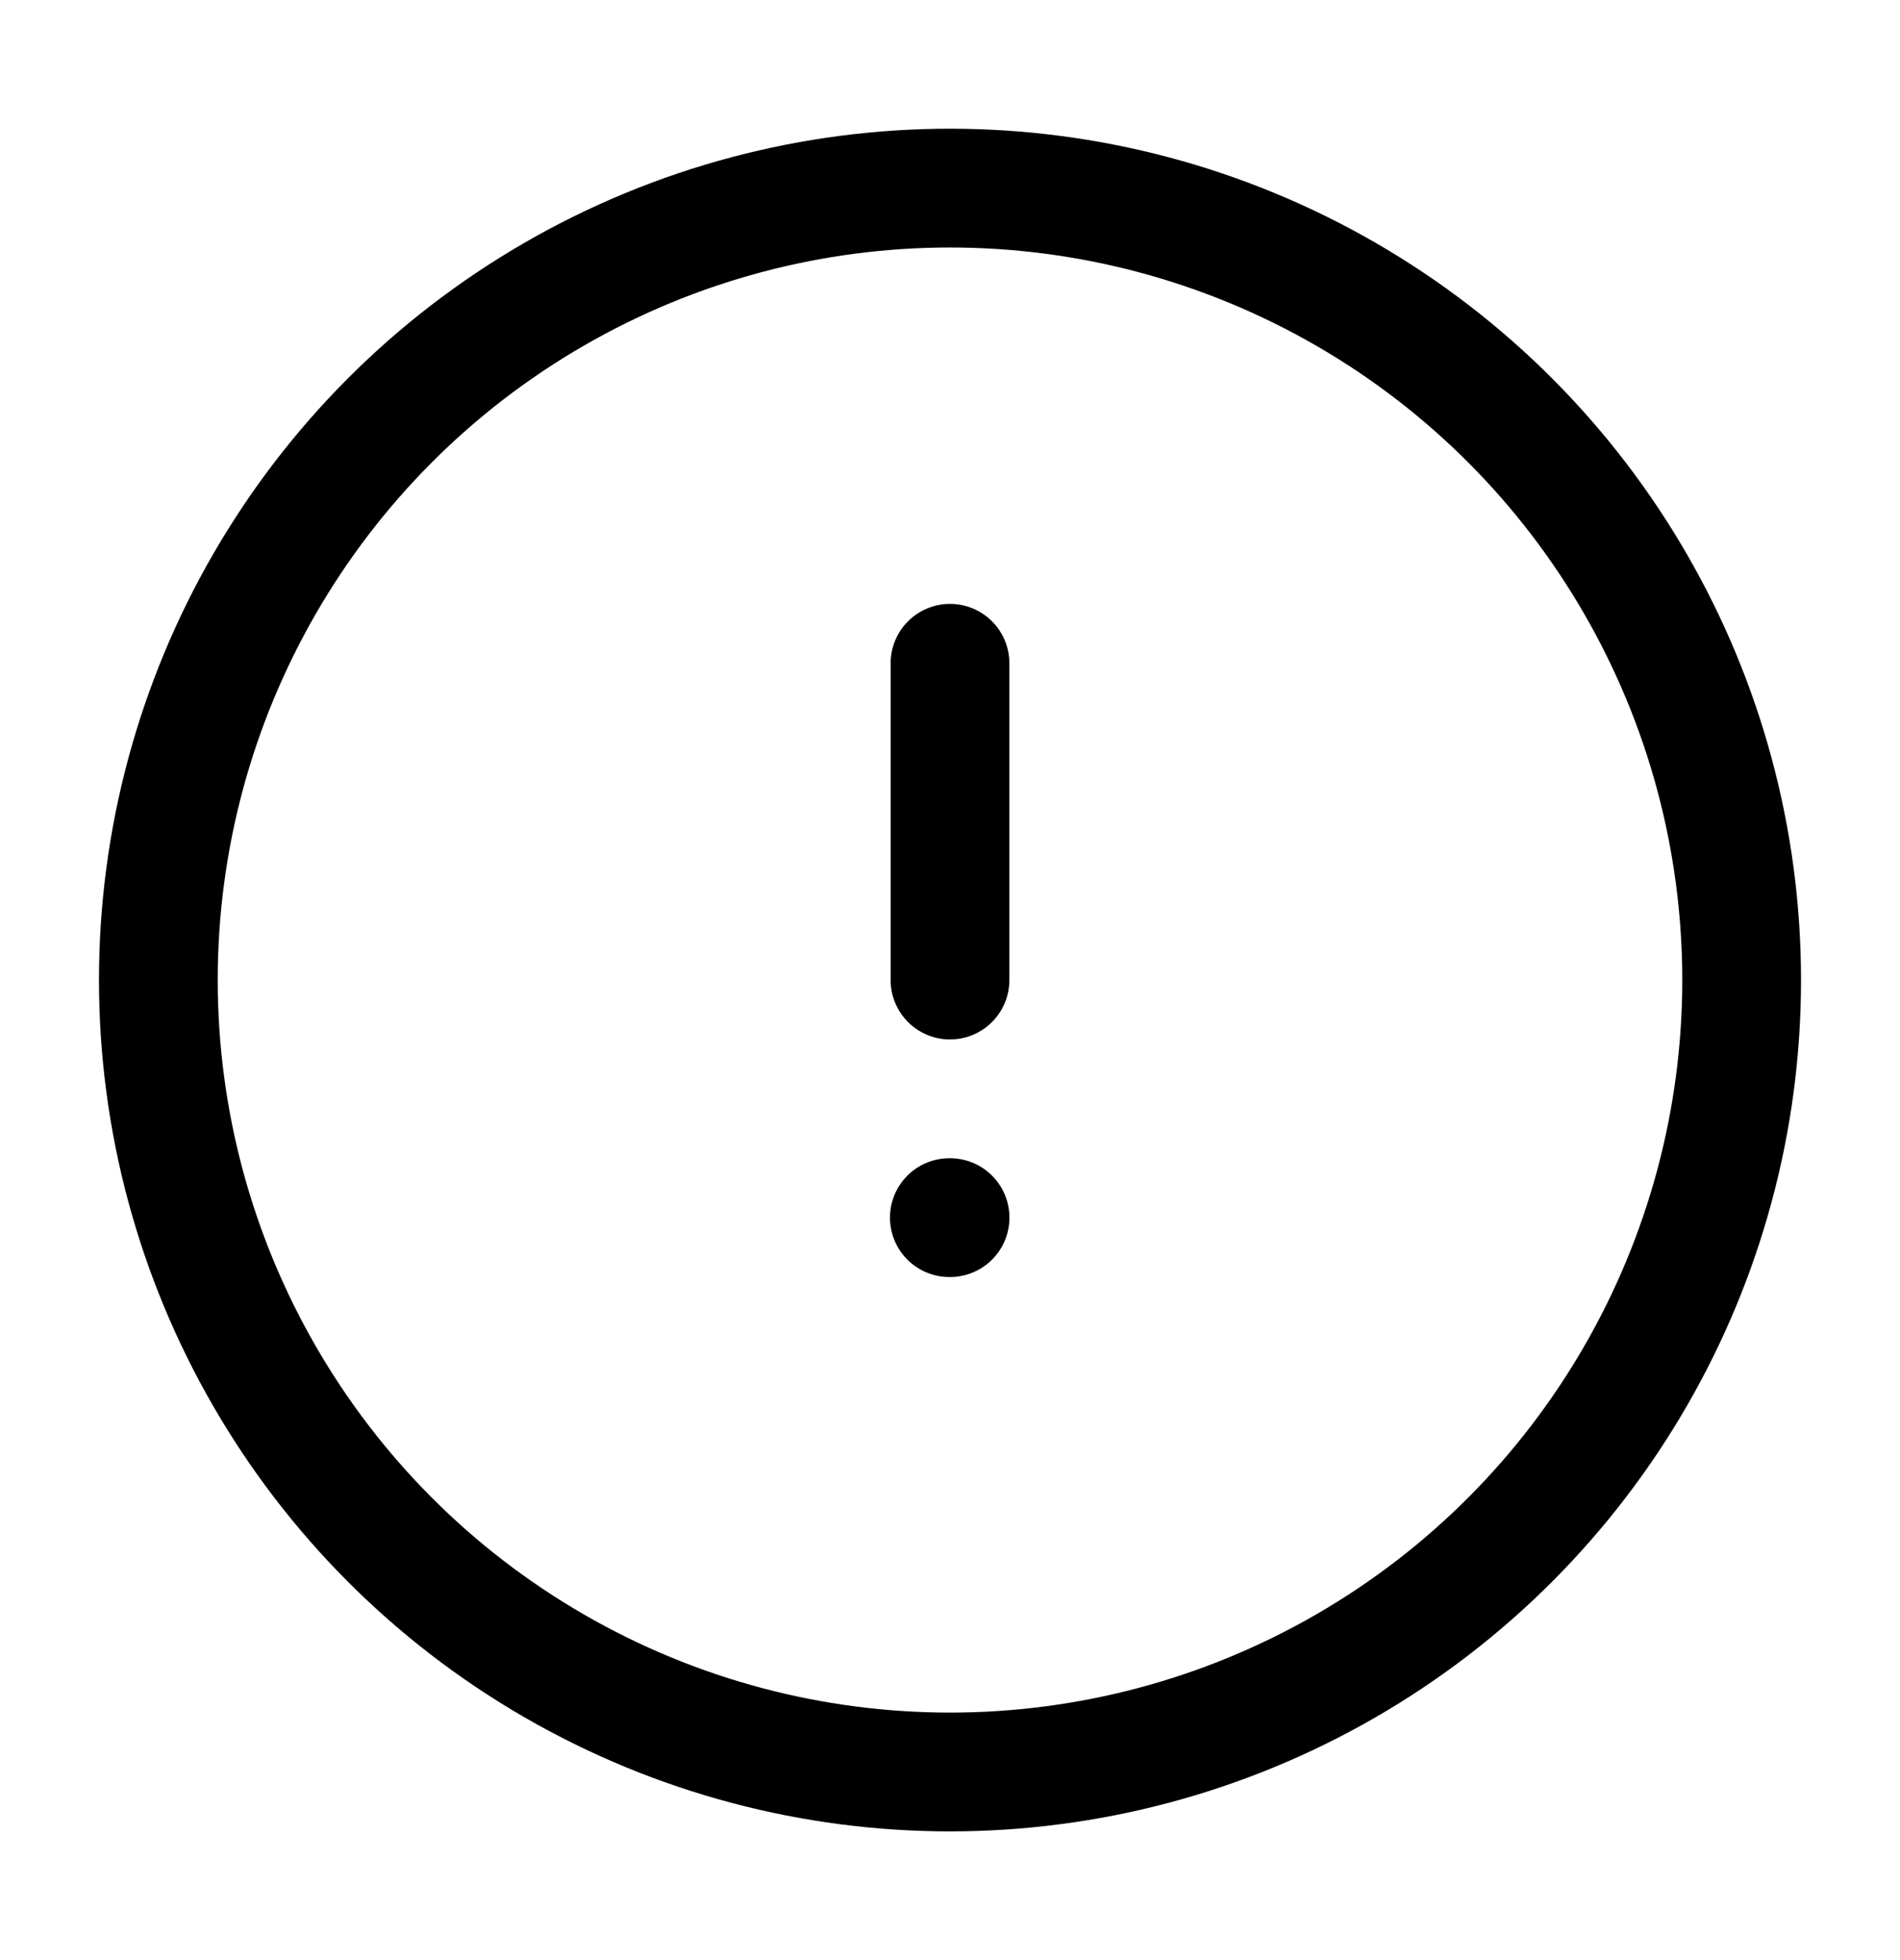<svg width="32" height="33" viewBox="0 0 32 33" fill="none" xmlns="http://www.w3.org/2000/svg">
<circle cx="16" cy="16.5" r="13.333" stroke="currentColor" stroke-width="2"/>
<path d="M15.989 20.5H16.001" stroke="currentColor" stroke-width="2" stroke-linecap="round" stroke-linejoin="round"/>
<path d="M16 16.5L16 11.167" stroke="currentColor" stroke-width="2" stroke-linecap="round" stroke-linejoin="round"/>
</svg>
